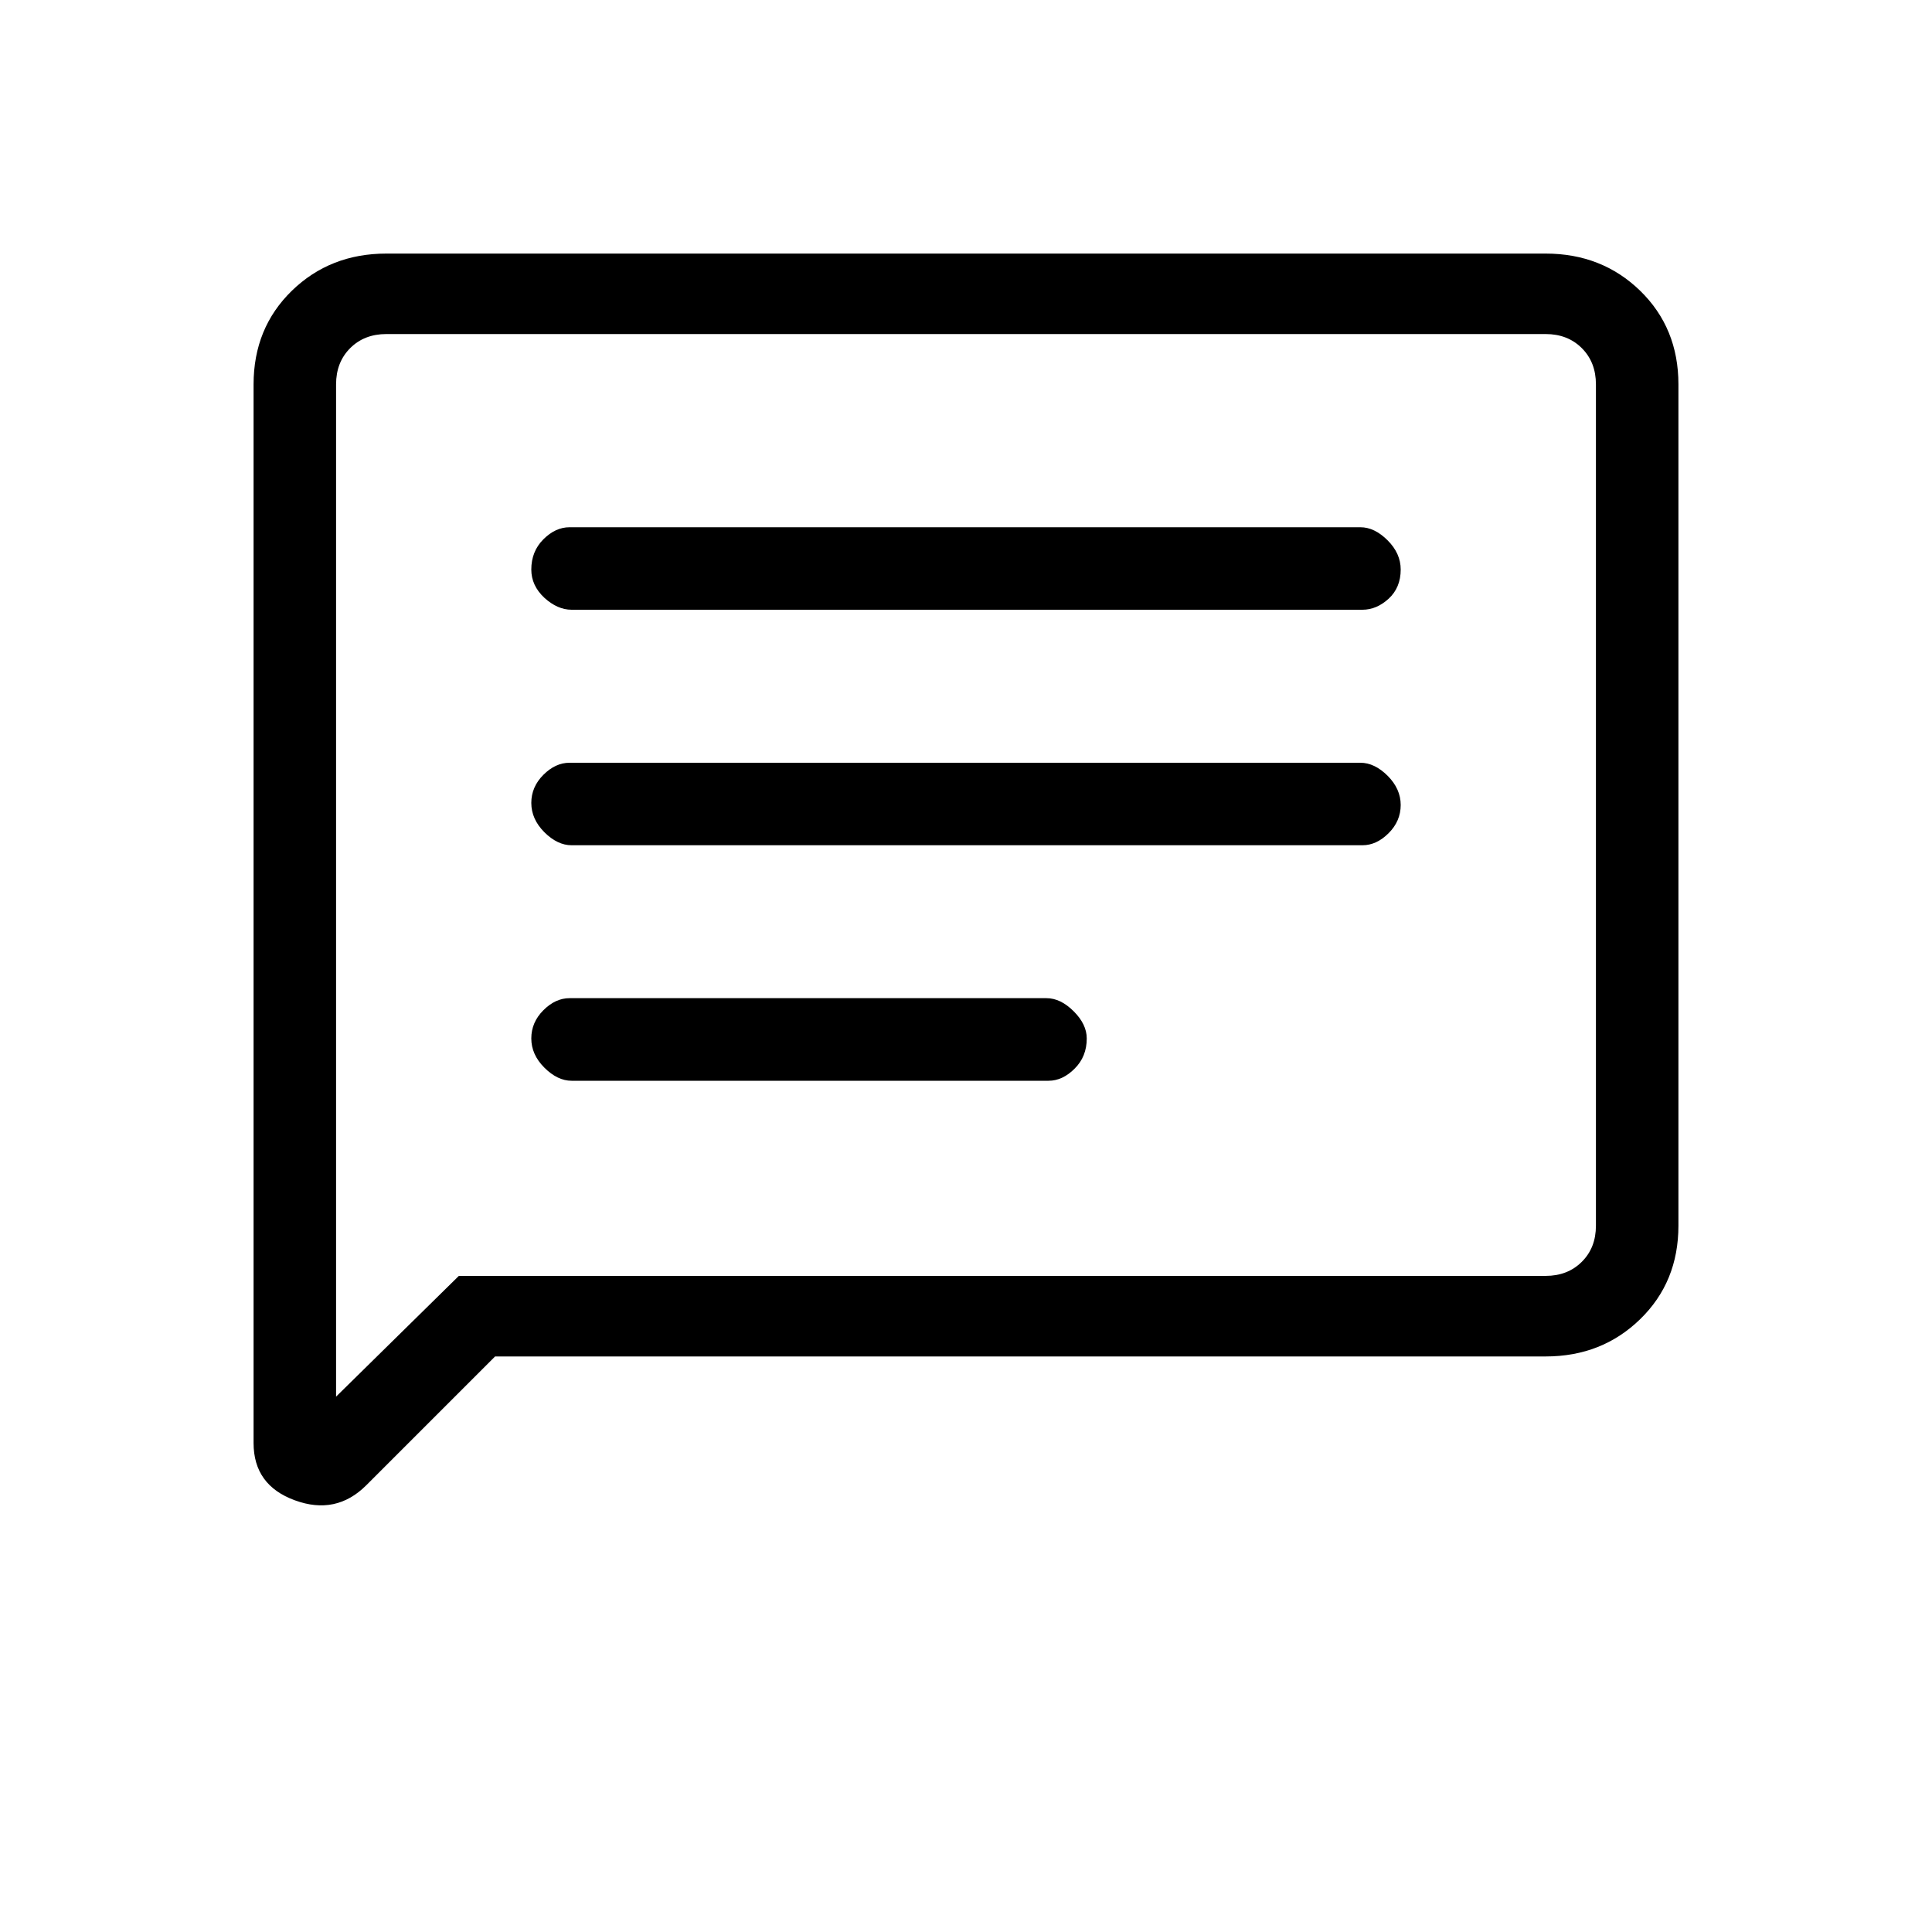 <svg xmlns="http://www.w3.org/2000/svg" height="20" width="20"><path d="M5.917 11.188H10.854Q11 11.188 11.125 11.062Q11.25 10.938 11.25 10.75Q11.25 10.604 11.115 10.469Q10.979 10.333 10.833 10.333H5.896Q5.75 10.333 5.625 10.458Q5.5 10.583 5.5 10.75Q5.5 10.917 5.635 11.052Q5.771 11.188 5.917 11.188ZM5.917 8.75H14.104Q14.25 8.75 14.375 8.625Q14.5 8.5 14.5 8.333Q14.5 8.167 14.365 8.031Q14.229 7.896 14.083 7.896H5.896Q5.75 7.896 5.625 8.021Q5.5 8.146 5.5 8.312Q5.5 8.479 5.635 8.615Q5.771 8.75 5.917 8.75ZM5.917 6.312H14.104Q14.25 6.312 14.375 6.198Q14.5 6.083 14.5 5.896Q14.5 5.729 14.365 5.594Q14.229 5.458 14.083 5.458H5.896Q5.75 5.458 5.625 5.583Q5.5 5.708 5.5 5.896Q5.5 6.062 5.635 6.188Q5.771 6.312 5.917 6.312ZM2.625 14.938V3.979Q2.625 3.396 3.021 3.01Q3.417 2.625 4 2.625H16Q16.583 2.625 16.979 3.01Q17.375 3.396 17.375 3.979V12.688Q17.375 13.271 16.979 13.656Q16.583 14.042 16 14.042H5.125L3.792 15.375Q3.479 15.688 3.052 15.531Q2.625 15.375 2.625 14.938ZM3.479 14.458 4.75 13.208H16Q16.229 13.208 16.375 13.062Q16.521 12.917 16.521 12.688V3.979Q16.521 3.75 16.375 3.604Q16.229 3.458 16 3.458H4Q3.771 3.458 3.625 3.604Q3.479 3.75 3.479 3.979ZM3.479 3.979Q3.479 3.75 3.479 3.604Q3.479 3.458 3.479 3.458Q3.479 3.458 3.479 3.604Q3.479 3.75 3.479 3.979V12.688Q3.479 12.917 3.479 13.062Q3.479 13.208 3.479 13.208V14.458Z"/></svg>
